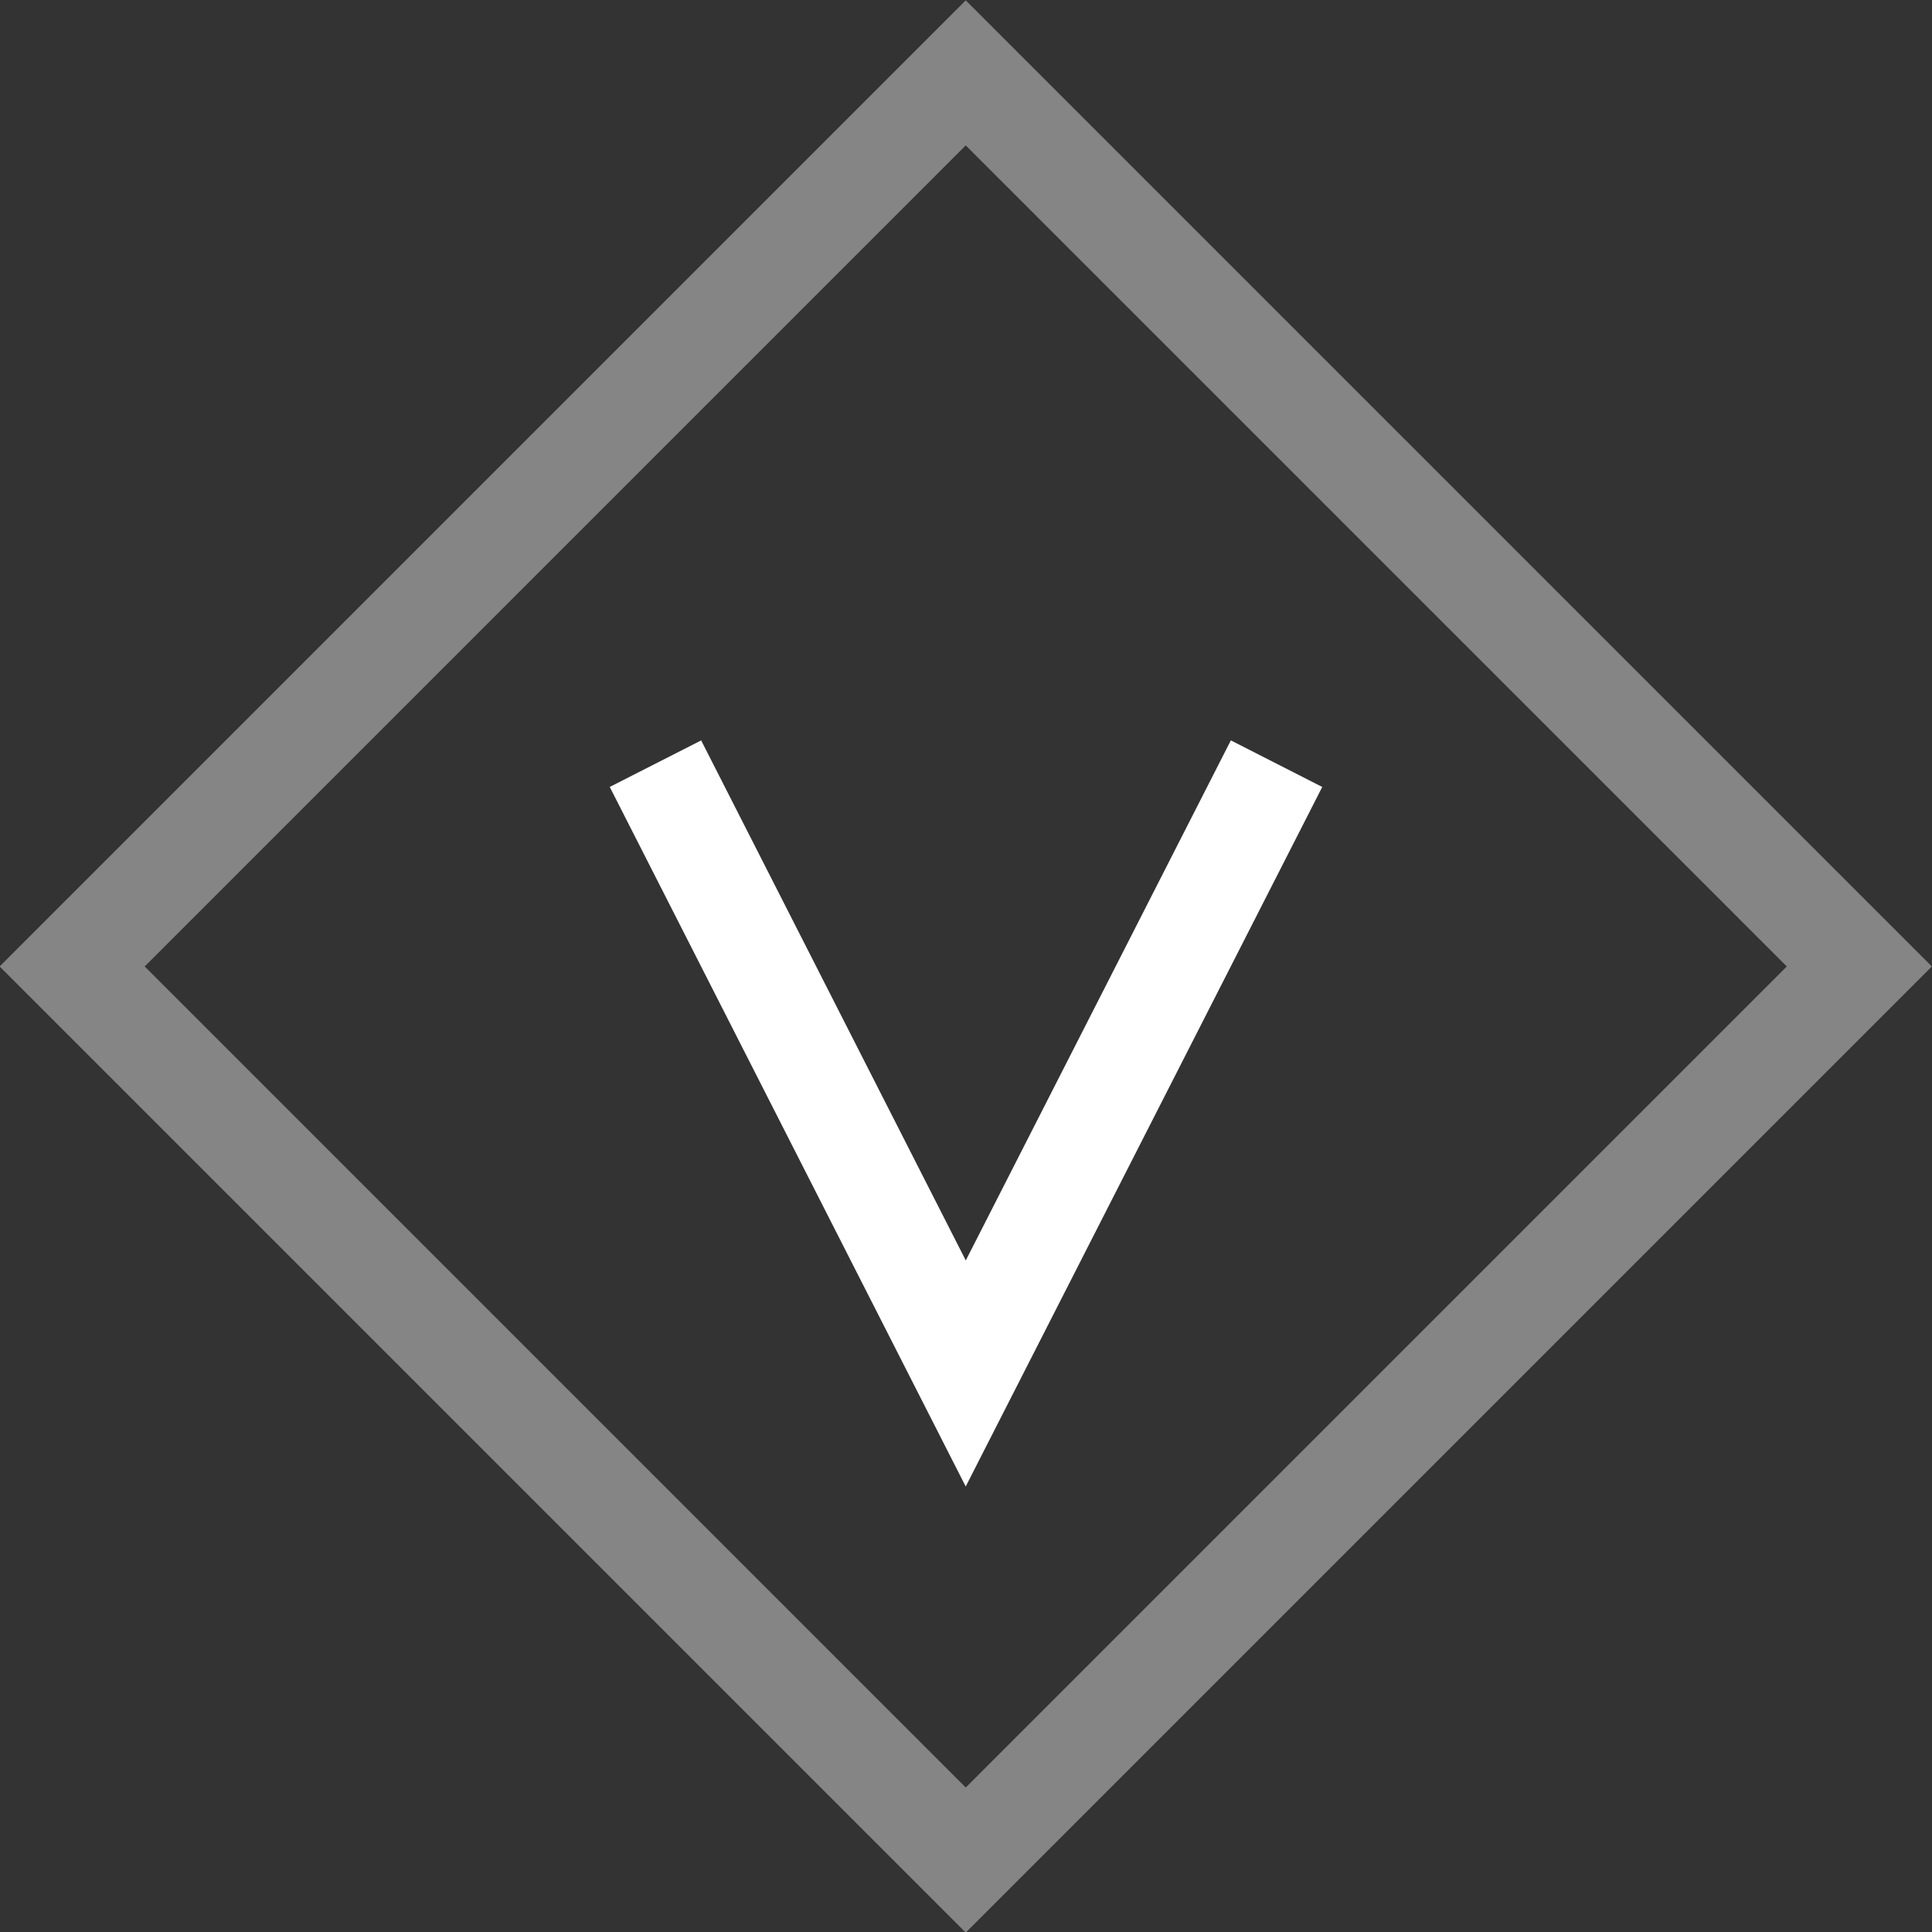 <svg xmlns="http://www.w3.org/2000/svg" viewBox="0 0 37.67 37.67"><rect x="0" y="0" width="37.67" height="37.67" fill="#333333" stroke="none"/><defs><style>.cls-1,.cls-2{fill:none;stroke:#ffffff;stroke-miterlimit:10;stroke-width:2px;}.cls-2{opacity:0.4;}</style></defs><title>downArrow</title><g id="Layer_2" data-name="Layer 2"><g id="Layer_1-2" data-name="Layer 1"><polyline class="cls-1" points="24.89 14.89 18.83 26.78 12.78 14.89"/><rect class="cls-2" x="6.52" y="6.52" width="24.64" height="24.64" transform="translate(18.83 -7.8) rotate(45)"/></g></g></svg>